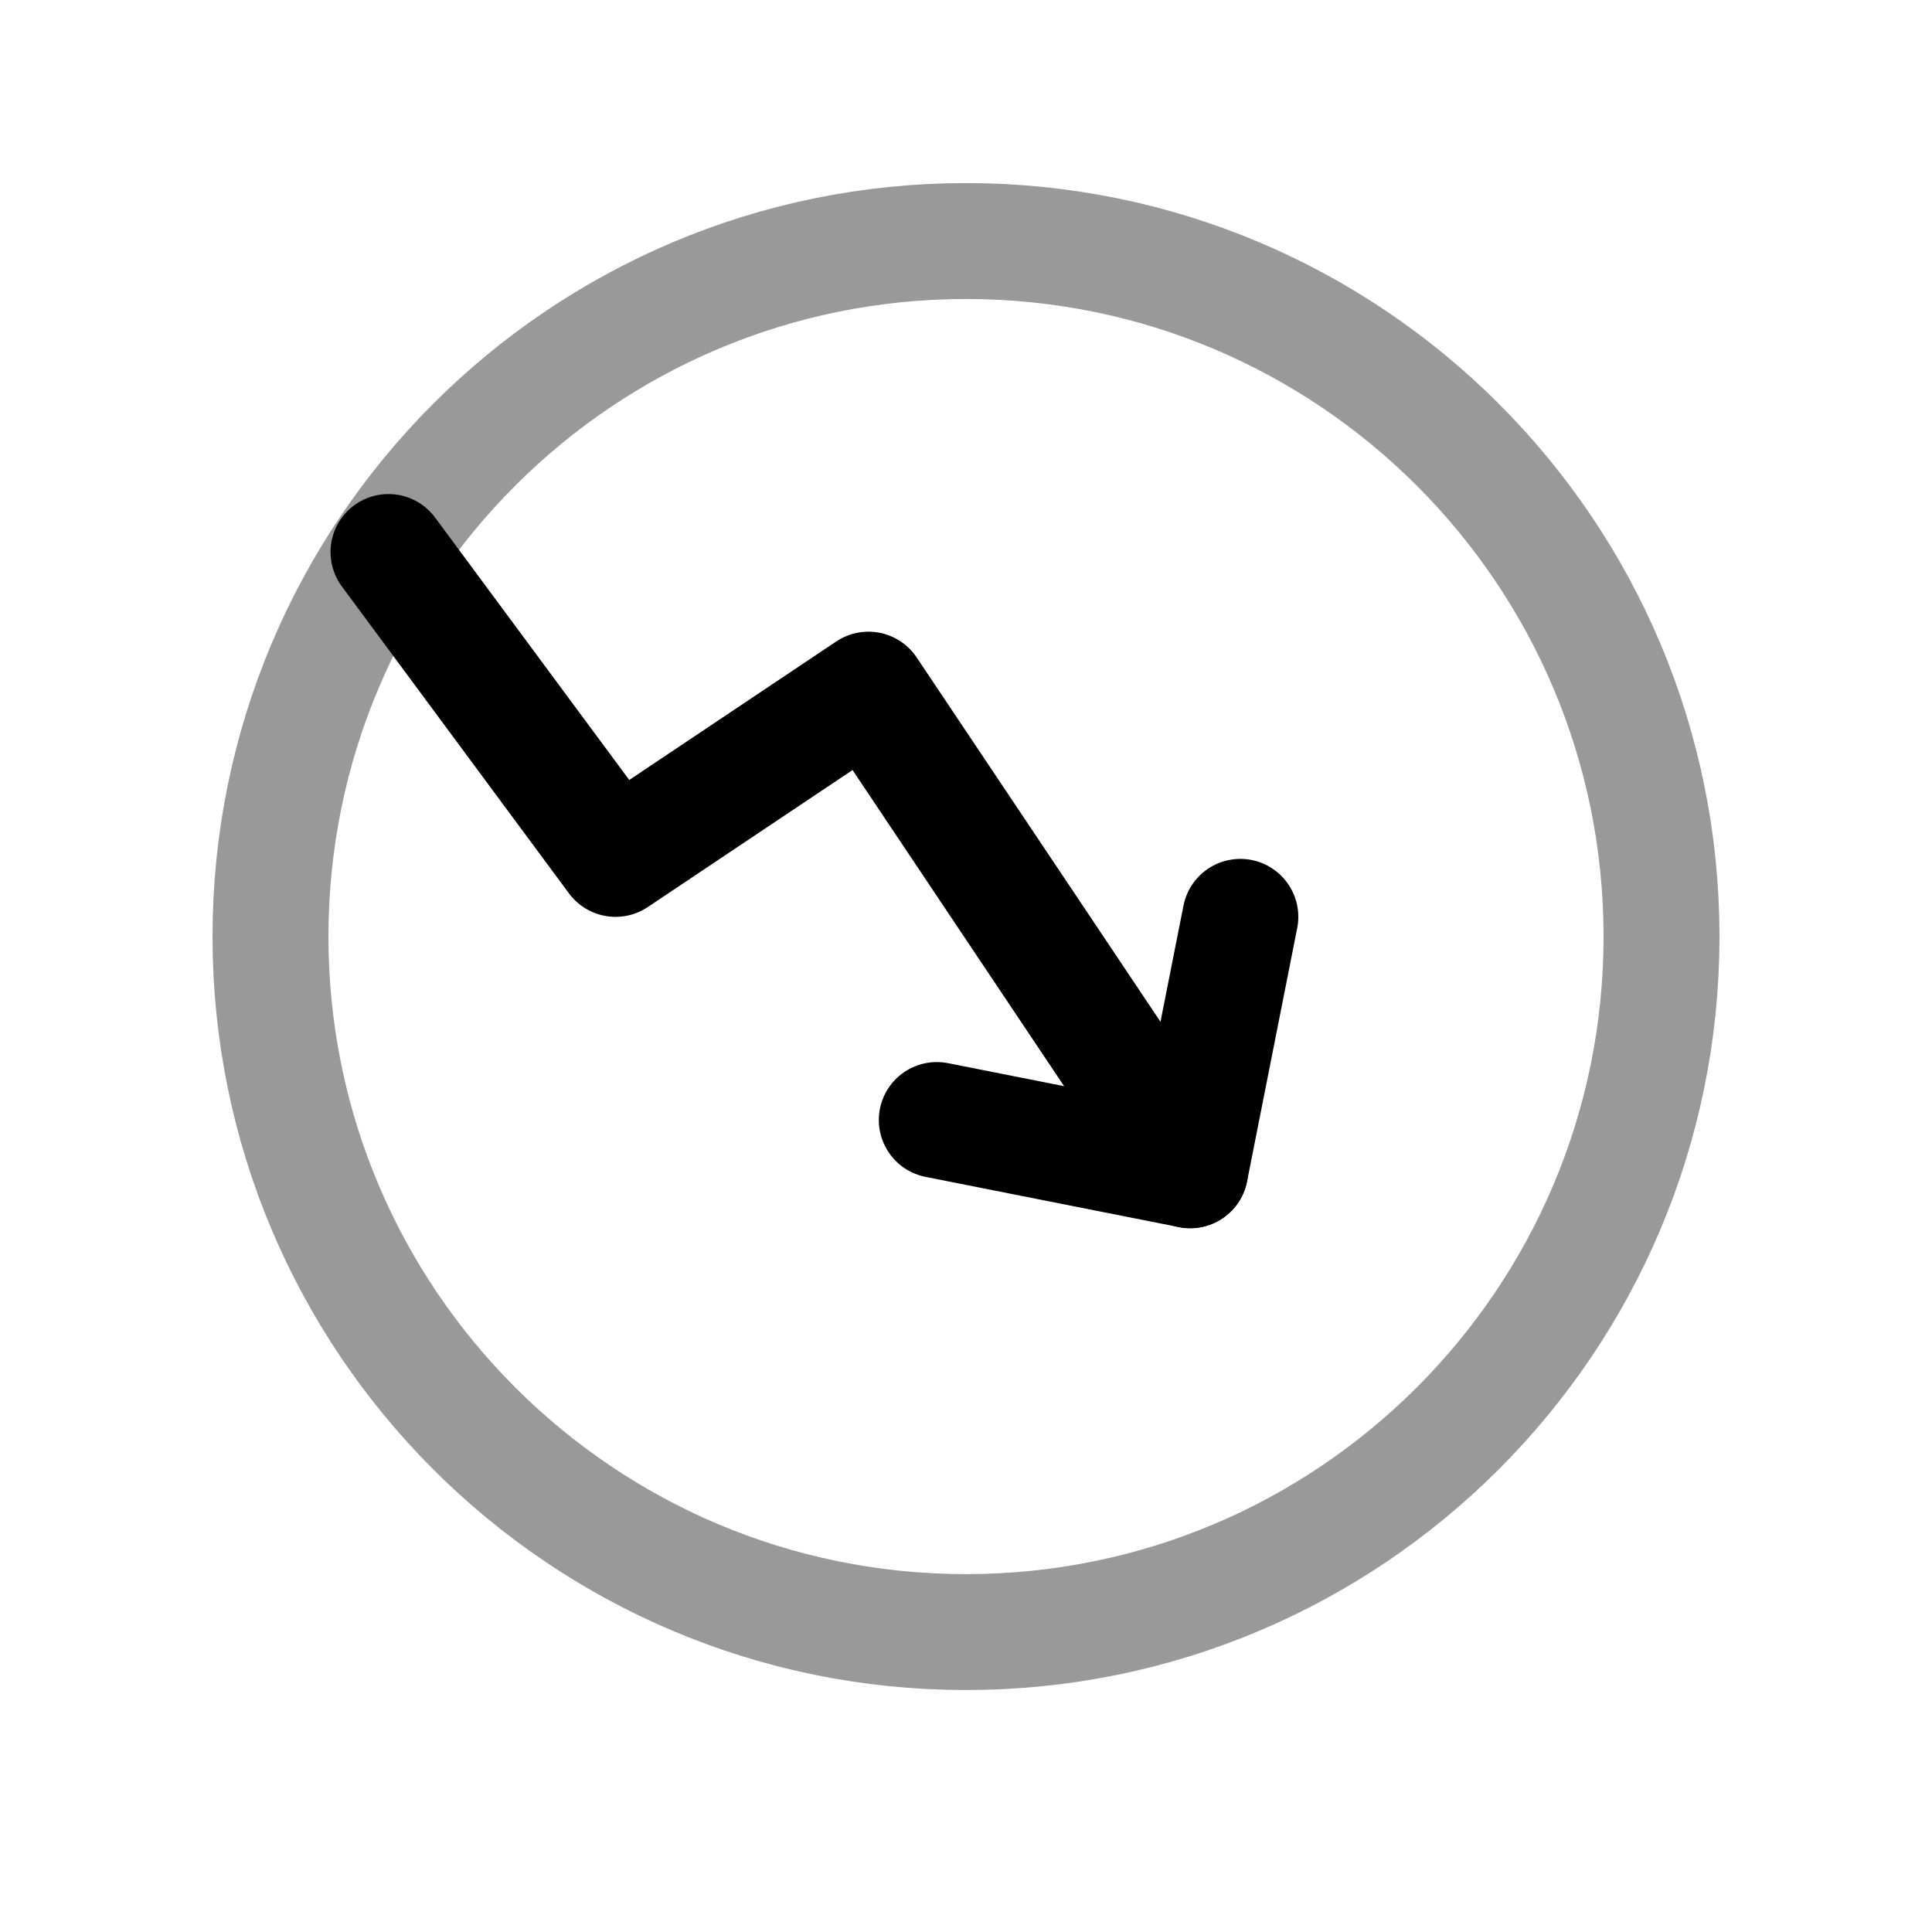 <svg width="25" height="25" viewBox="0 0 25 25" fill="none" xmlns="http://www.w3.org/2000/svg">
<path opacity="0.4" d="M21.5 12.119C21.5 17.089 17.471 21.119 12.5 21.119C7.529 21.119 3.5 17.089 3.5 12.119C3.5 7.148 7.529 3.119 12.5 3.119C17.471 3.119 21.5 7.148 21.5 12.119Z" stroke="black" stroke-width="1.5" stroke-linecap="round" stroke-linejoin="round"/>
<path d="M12.122 14.493L15.401 15.143L16.05 11.864" stroke="black" stroke-width="1.5" stroke-linecap="round" stroke-linejoin="round"/>
<path d="M15.4 15.143L11.238 8.924L7.965 11.114L5.027 7.143" stroke="black" stroke-width="1.5" stroke-linecap="round" stroke-linejoin="round"/>
</svg>